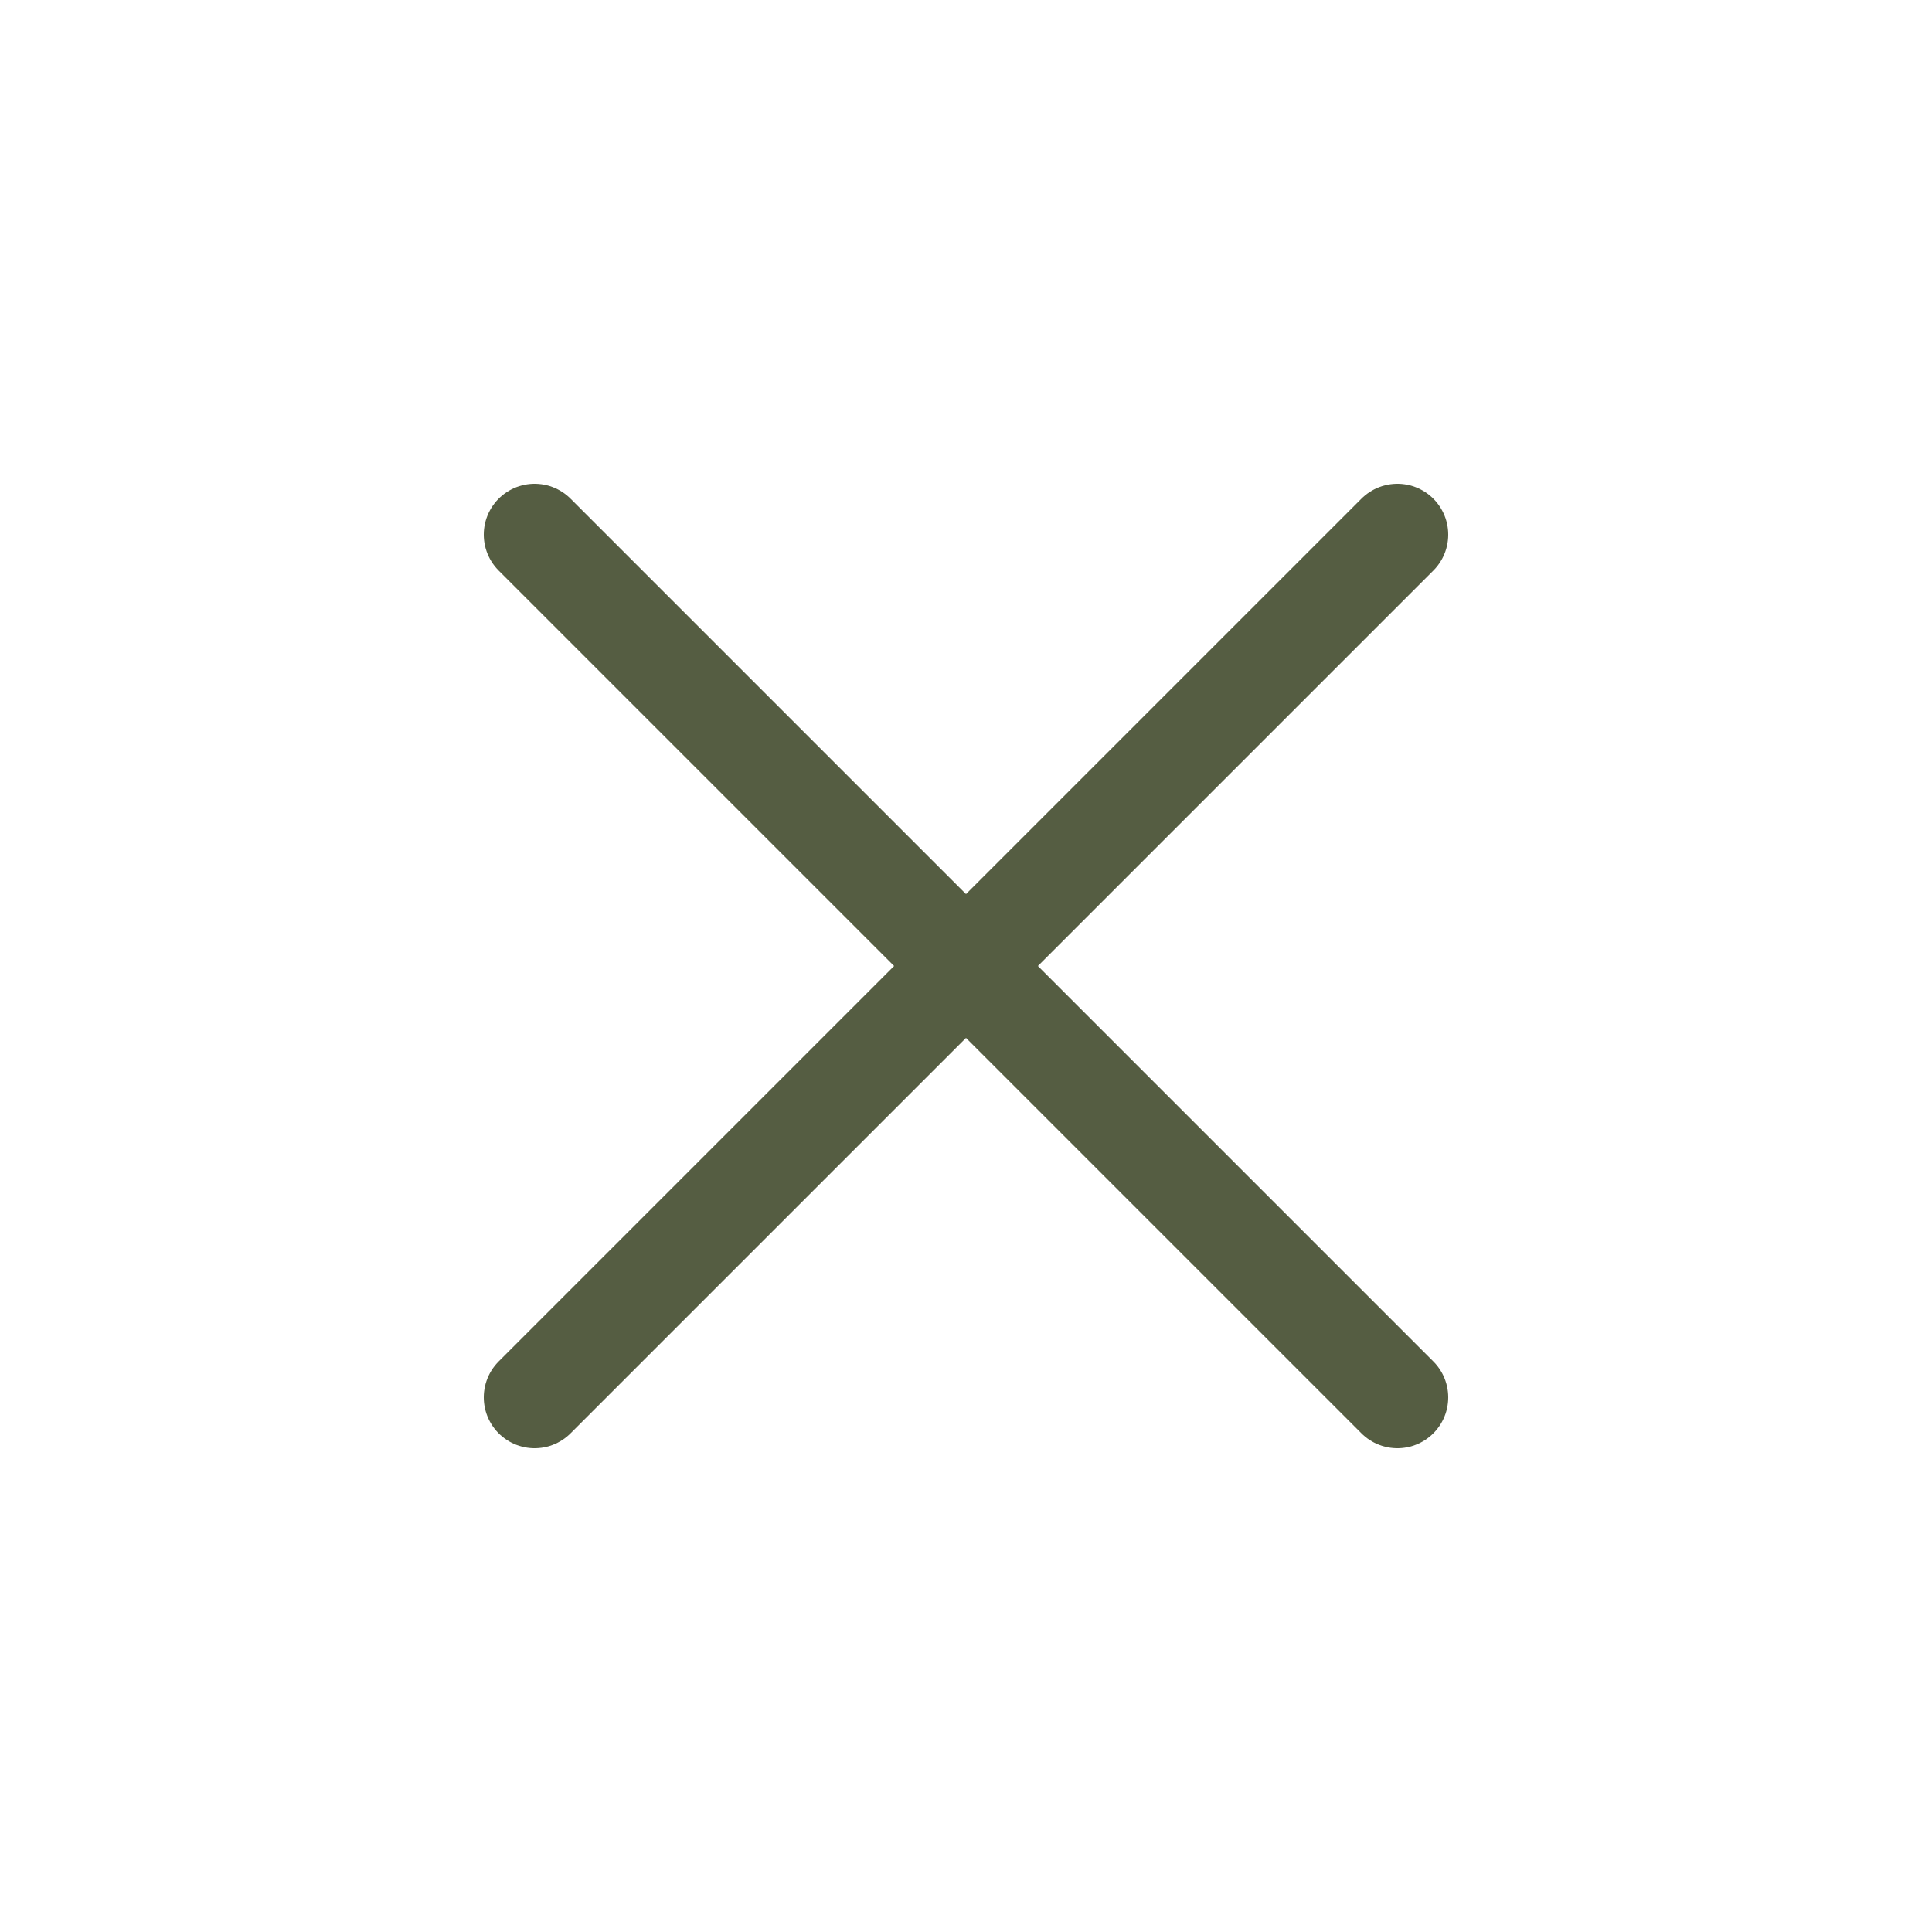 <svg width="38" height="38" viewBox="0 0 38 38" fill="none" xmlns="http://www.w3.org/2000/svg">
<line x1="10.515" y1="27.485" x2="27.485" y2="10.515" stroke="#555D42" stroke-width="2" stroke-linecap="round"/>
<line x1="27.485" y1="27.485" x2="10.515" y2="10.515" stroke="#555D42" stroke-width="2" stroke-linecap="round"/>
</svg>
